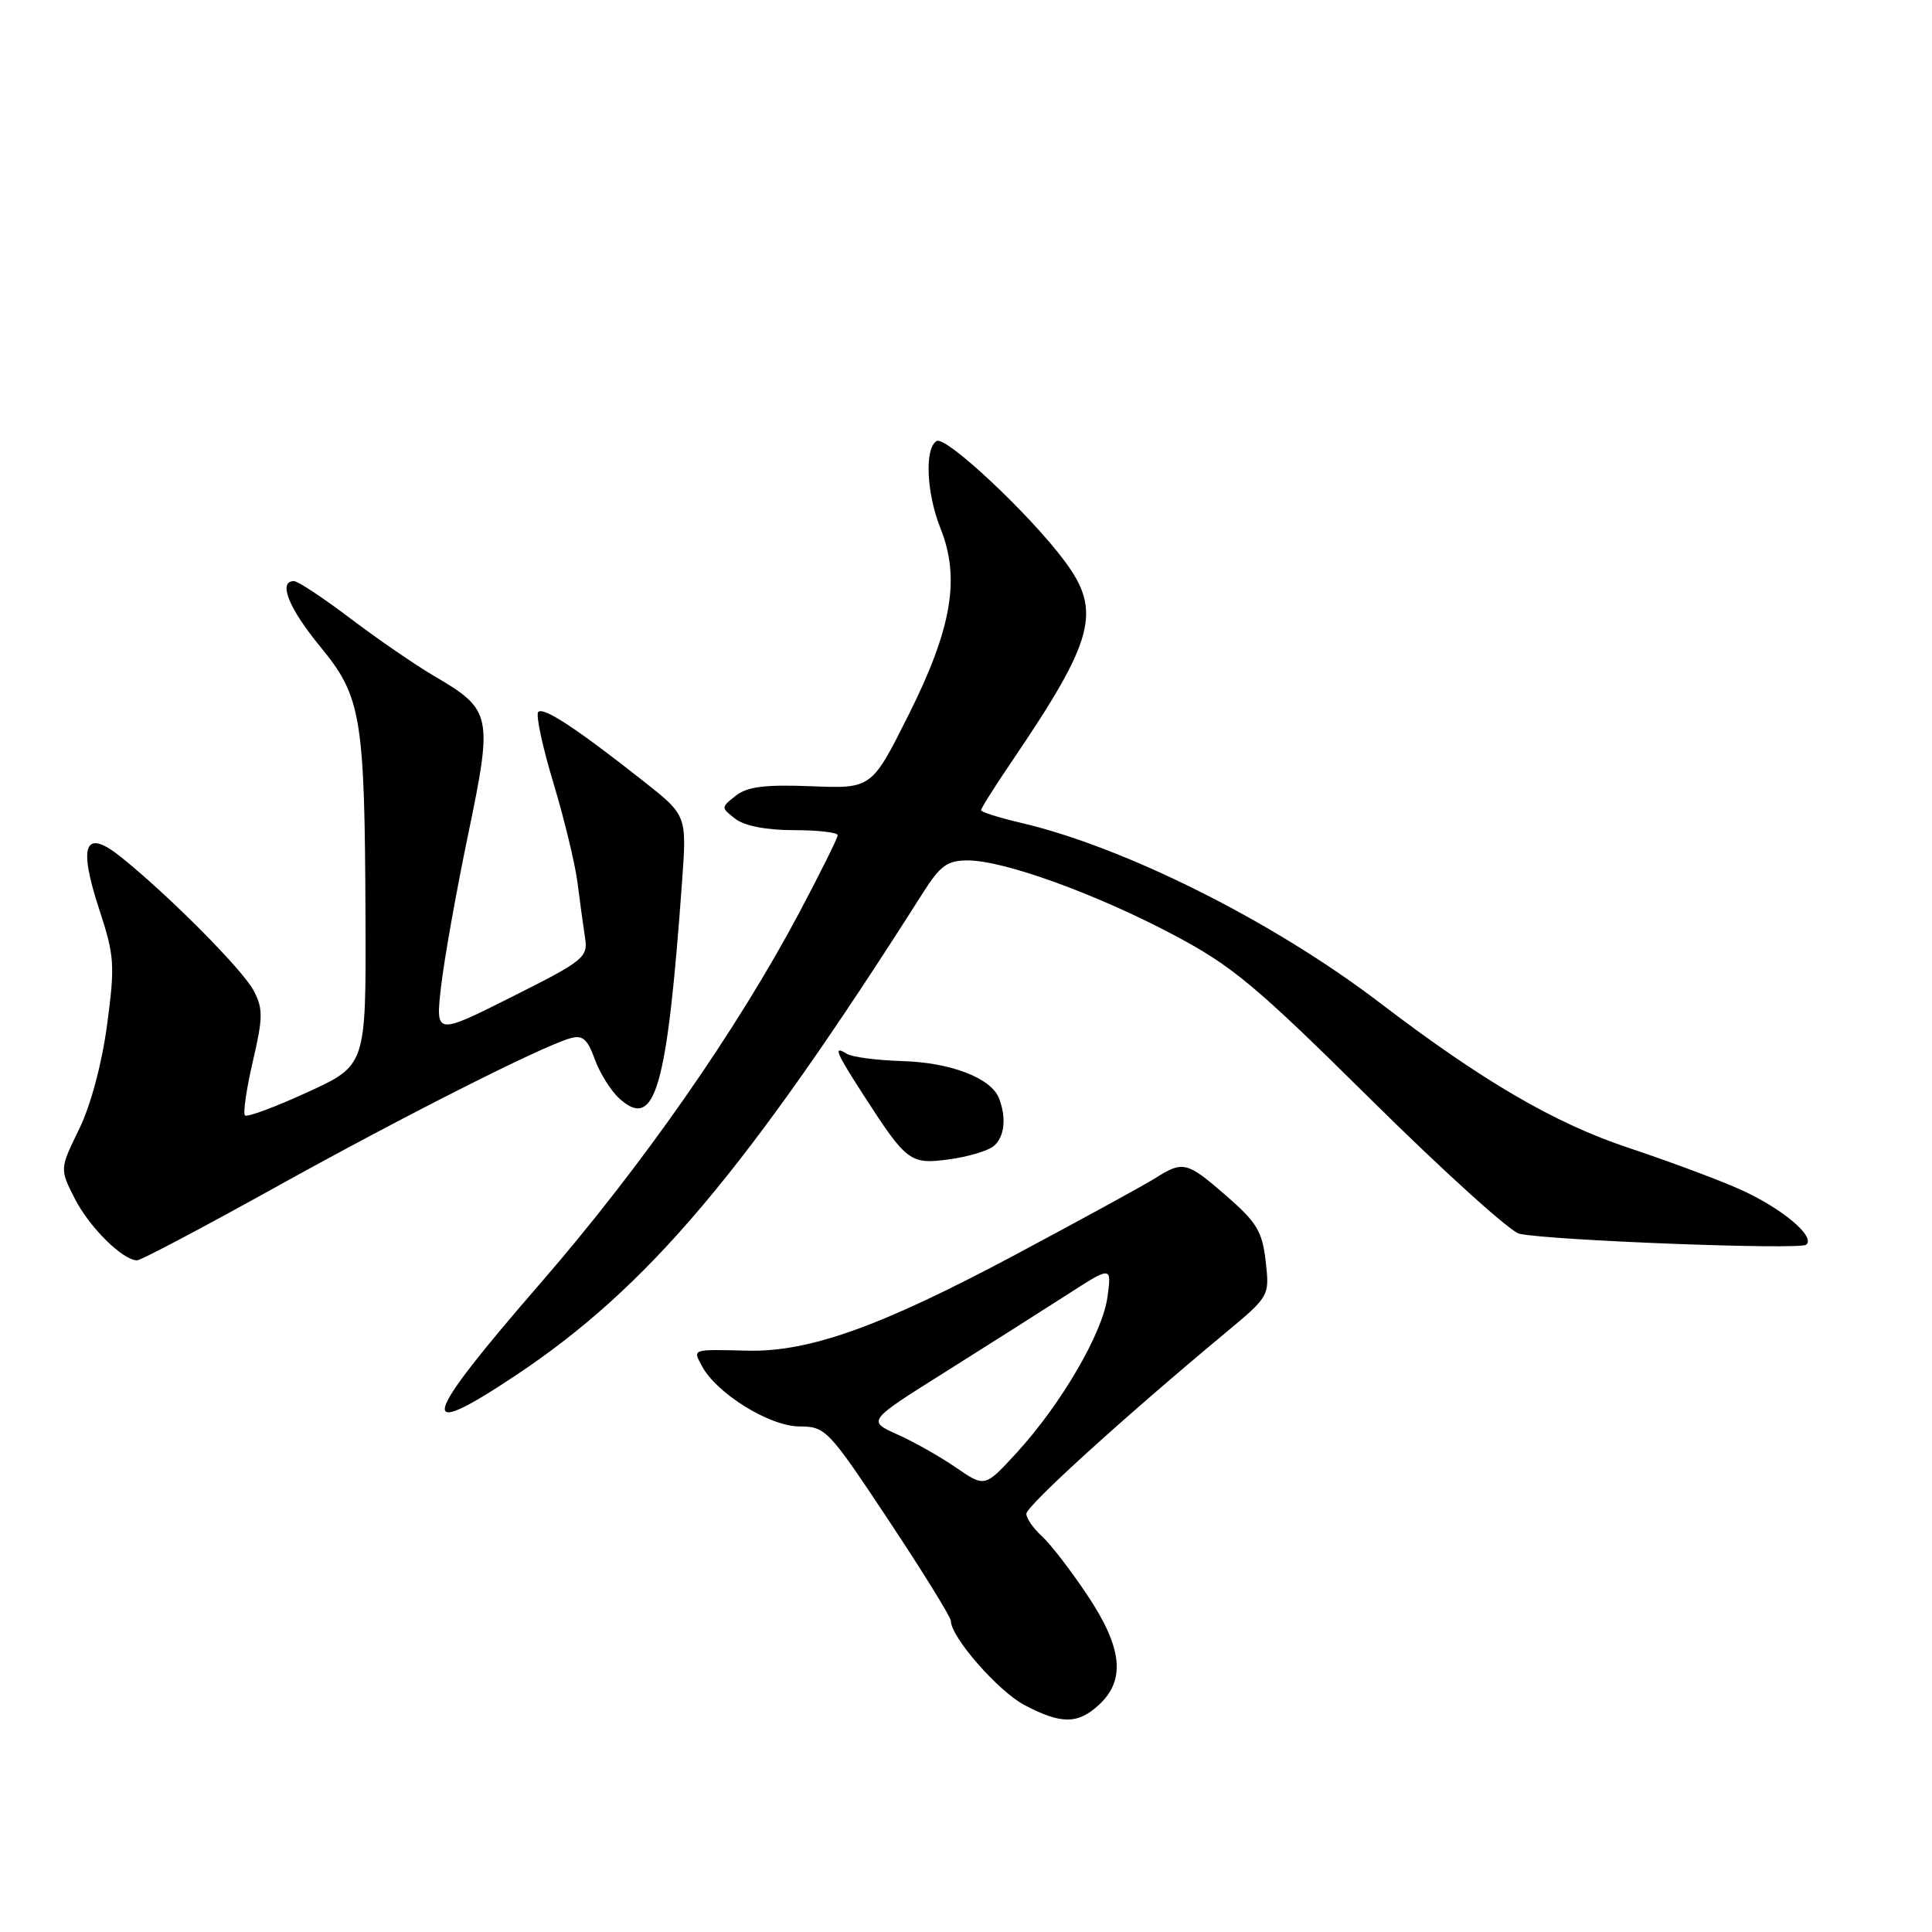 <?xml version="1.0" encoding="UTF-8" standalone="no"?>
<!DOCTYPE svg PUBLIC "-//W3C//DTD SVG 1.1//EN" "http://www.w3.org/Graphics/SVG/1.1/DTD/svg11.dtd" >
<svg xmlns="http://www.w3.org/2000/svg" xmlns:xlink="http://www.w3.org/1999/xlink" version="1.1" viewBox="0 0 256 256">
 <g >
 <path fill="currentColor"
d=" M 145.69 225.83 C 149.18 222.54 148.70 218.28 144.05 211.32 C 141.88 208.07 139.18 204.57 138.05 203.55 C 136.92 202.53 136.00 201.19 136.00 200.58 C 136.00 199.54 148.74 187.96 162.27 176.70 C 168.23 171.74 168.23 171.74 167.71 167.13 C 167.26 163.16 166.53 161.95 162.41 158.38 C 157.25 153.90 156.76 153.78 153.00 156.16 C 151.62 157.03 143.30 161.58 134.50 166.28 C 116.63 175.81 107.22 179.17 99.00 178.97 C 91.61 178.79 91.78 178.73 93.02 181.03 C 94.95 184.64 101.99 189.00 105.90 189.01 C 109.40 189.02 109.74 189.38 117.75 201.45 C 122.29 208.29 126.00 214.29 126.00 214.79 C 126.00 216.93 132.27 224.09 135.73 225.92 C 140.63 228.51 142.85 228.49 145.69 225.83 Z  M 68.33 182.25 C 85.89 170.56 98.90 155.15 122.33 118.25 C 124.60 114.68 125.54 114.00 128.26 114.01 C 133.00 114.02 145.09 118.38 155.32 123.78 C 163.25 127.96 166.26 130.46 181.71 145.75 C 191.30 155.24 200.12 163.21 201.32 163.48 C 205.39 164.37 238.50 165.64 239.33 164.93 C 240.62 163.86 236.06 160.05 230.50 157.57 C 227.75 156.34 221.10 153.86 215.72 152.07 C 205.99 148.83 196.41 143.24 182.80 132.85 C 168.67 122.07 149.04 112.24 135.25 109.02 C 132.36 108.35 130.00 107.60 130.00 107.35 C 130.00 107.10 131.78 104.27 133.95 101.07 C 145.00 84.80 146.02 81.02 141.11 74.40 C 136.53 68.21 125.31 57.69 124.10 58.44 C 122.49 59.43 122.76 65.35 124.62 70.01 C 127.26 76.61 126.13 83.25 120.43 94.65 C 115.50 104.50 115.50 104.50 107.50 104.18 C 101.39 103.94 99.03 104.23 97.50 105.43 C 95.52 106.98 95.52 107.02 97.44 108.50 C 98.66 109.44 101.56 110.00 105.19 110.00 C 108.39 110.00 111.00 110.30 111.00 110.67 C 111.00 111.03 108.71 115.65 105.91 120.92 C 97.63 136.52 85.05 154.54 71.64 170.00 C 55.70 188.37 54.95 191.15 68.33 182.25 Z  M 36.28 157.44 C 53.48 147.89 71.68 138.69 75.55 137.58 C 77.19 137.11 77.83 137.65 78.81 140.35 C 79.48 142.20 80.95 144.55 82.07 145.56 C 86.81 149.85 88.39 144.38 90.38 116.77 C 91.01 108.04 91.01 108.04 85.25 103.50 C 76.39 96.51 72.02 93.64 71.32 94.34 C 70.97 94.70 71.87 98.93 73.33 103.74 C 74.78 108.56 76.22 114.53 76.53 117.00 C 76.84 119.47 77.29 122.74 77.52 124.25 C 77.93 126.85 77.39 127.29 67.84 132.08 C 57.72 137.16 57.72 137.16 58.43 130.83 C 58.82 127.35 60.43 118.26 62.02 110.63 C 65.33 94.68 65.20 94.06 57.40 89.50 C 54.97 88.07 50.03 84.67 46.43 81.95 C 42.84 79.23 39.47 77.00 38.95 77.00 C 36.81 77.00 38.26 80.61 42.43 85.68 C 47.90 92.32 48.33 94.94 48.43 121.84 C 48.50 141.17 48.50 141.17 40.73 144.73 C 36.46 146.69 32.74 148.07 32.46 147.80 C 32.19 147.52 32.65 144.30 33.50 140.64 C 34.86 134.81 34.87 133.65 33.60 131.24 C 32.14 128.49 22.45 118.72 16.08 113.60 C 11.23 109.69 10.31 111.86 13.16 120.53 C 15.17 126.67 15.25 127.84 14.19 135.79 C 13.49 140.99 12.02 146.49 10.47 149.65 C 7.91 154.89 7.91 154.89 9.92 158.85 C 11.86 162.64 16.27 167.00 18.17 167.00 C 18.66 167.00 26.81 162.70 36.28 157.44 Z  M 131.65 151.88 C 133.10 150.68 133.39 148.17 132.38 145.54 C 131.34 142.85 126.01 140.79 119.58 140.60 C 116.23 140.50 112.93 140.07 112.24 139.65 C 110.36 138.48 110.69 139.32 114.45 145.15 C 120.15 153.98 120.61 154.32 125.77 153.62 C 128.26 153.28 130.91 152.49 131.65 151.88 Z  M 126.69 194.47 C 124.60 193.03 121.10 191.05 118.90 190.07 C 114.92 188.28 114.92 188.28 125.21 181.82 C 130.87 178.26 138.15 173.64 141.40 171.55 C 147.30 167.75 147.30 167.75 146.75 171.83 C 146.11 176.63 140.63 186.03 134.71 192.50 C 130.50 197.09 130.50 197.09 126.69 194.47 Z "/>
</g>
</svg>